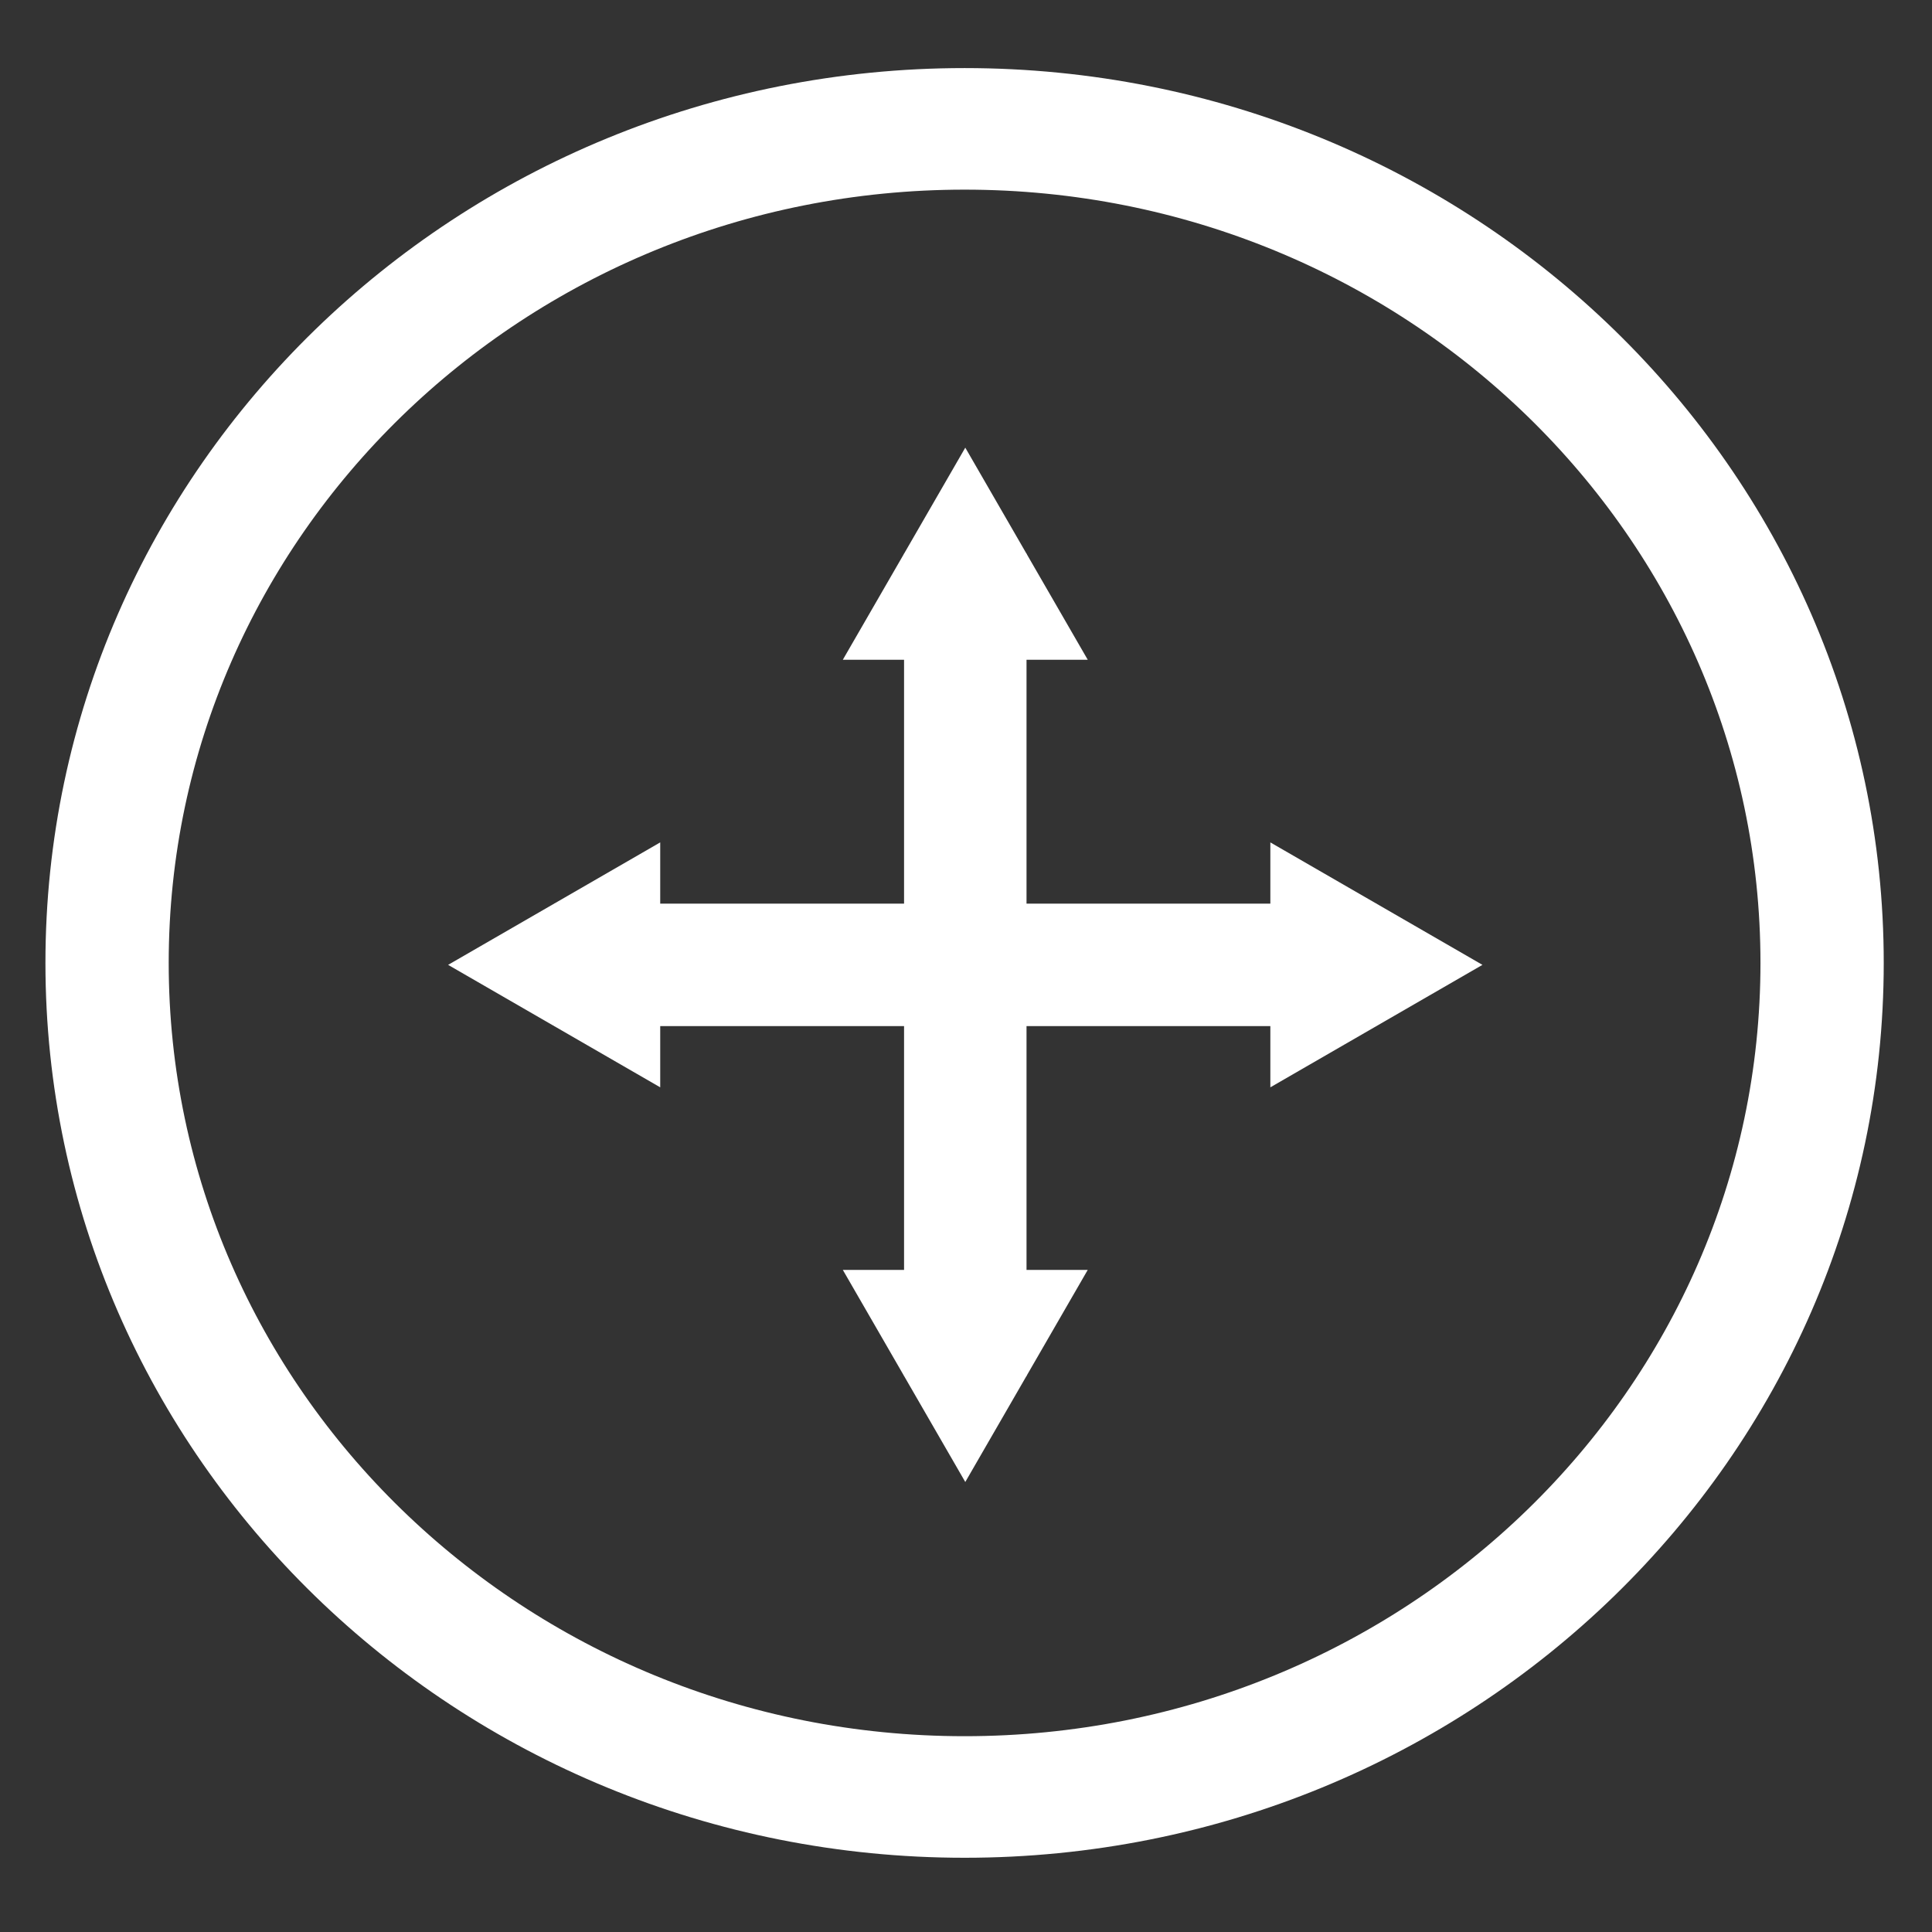 <?xml version="1.0" encoding="UTF-8" standalone="no"?>
<svg
   id="svg4776"
   viewBox="0 0 286.91 286.91"
   version="1.1"
   sodipodi:docname="sphere-grid.svg"
   inkscape:version="1.2.2 (732a01da63, 2022-12-09)"
   inkscape:export-filename="sphere-grid.png"
   inkscape:export-xdpi="113.76"
   inkscape:export-ydpi="113.76"
   xmlns:inkscape="http://www.inkscape.org/namespaces/inkscape"
   xmlns:sodipodi="http://sodipodi.sourceforge.net/DTD/sodipodi-0.dtd"
   xmlns="http://www.w3.org/2000/svg"
   xmlns:svg="http://www.w3.org/2000/svg"
   xmlns:rdf="http://www.w3.org/1999/02/22-rdf-syntax-ns#">
  <rect x="0" y="0" width="286.91" height="286.91" fill="#333333" stroke="none"/>
  <defs
     id="defs6235" />
  <sodipodi:namedview
     id="namedview6233"
     pagecolor="#505050"
     bordercolor="#ffffff"
     borderopacity="1"
     inkscape:showpageshadow="0"
     inkscape:pageopacity="0"
     inkscape:pagecheckerboard="1"
     inkscape:deskcolor="#505050"
     showgrid="false"
     inkscape:zoom="3.5795197"
     inkscape:cx="104.34361"
     inkscape:cy="129.34696"
     inkscape:window-width="2560"
     inkscape:window-height="1369"
     inkscape:window-x="-8"
     inkscape:window-y="-8"
     inkscape:window-maximized="1"
     inkscape:current-layer="g3885" />
  <g
     id="layer1"
     transform="translate(-231.54 -388.91)">
    <g
       id="g3885"
       stroke="#ffffff"
       transform="matrix(1.299,0,0,1.299,-30.327,-106.46)"
       fill="none">
      <path
         id="path2816"
         style="color:#000000"
         d="m 422.86,483.79 c 0,56.806 -46.69,102.86 -104.29,102.86 -57.595,0 -104.29,-46.051 -104.29,-102.86 0,-56.806 46.69,-102.86 104.29,-102.86 57.595,0 104.29,46.051 104.29,102.86 z"
         transform="matrix(0.94,0,0,0.927,12.409,42.957)"
         stroke-linecap="round"
         stroke-width="14.992" />
      <g
         id="g7131">
        <rect
           style="fill:#ffffff;stroke:#ffffff;stroke-width:0;stroke-linecap:round;stroke-linejoin:round"
           id="rect6889-4"
           width="94"
           height="14"
           x="444.648"
           y="-318.945"
           transform="rotate(90)" />
        <path
           sodipodi:type="star"
           style="fill:#ffffff;stroke:#ffffff;stroke-width:0;stroke-linecap:round;stroke-linejoin:round"
           id="path7017"
           inkscape:flatsided="true"
           sodipodi:sides="3"
           sodipodi:cx="34.362152"
           sodipodi:cy="-37.714558"
           sodipodi:r1="44.656811"
           sodipodi:r2="4.4656811"
           sodipodi:arg1="0.52359878"
           sodipodi:arg2="1.5707963"
           inkscape:rounded="0"
           inkscape:randomized="0"
           d="m 73.036,-15.386 -77.348,0 38.674,-66.985 z"
           transform="matrix(0.362,0,0,0.362,299.505,462.342)"
           inkscape:transform-center-y="-5.2512684"
           inkscape:transform-center-x="1.894021e-06" />
        <path
           sodipodi:type="star"
           style="fill:#ffffff;stroke:#ffffff;stroke-width:0;stroke-linecap:round;stroke-linejoin:round"
           id="path7017-2"
           inkscape:flatsided="true"
           sodipodi:sides="3"
           sodipodi:cx="34.362152"
           sodipodi:cy="-37.714558"
           sodipodi:r1="44.656811"
           sodipodi:r2="4.4656811"
           sodipodi:arg1="0.52359878"
           sodipodi:arg2="1.5707963"
           inkscape:rounded="0"
           inkscape:randomized="0"
           d="m 73.036,-15.386 -77.348,0 38.674,-66.985 z"
           transform="matrix(0.362,0,0,-0.362,299.505,520.954)"
           inkscape:transform-center-y="5.2512714"
           inkscape:transform-center-x="1.894021e-06" />
      </g>
      <g
         id="g7131-8"
         transform="rotate(90,311.942,491.65)">
        <rect
           style="fill:#ffffff;stroke:#ffffff;stroke-width:0;stroke-linecap:round;stroke-linejoin:round"
           id="rect6889-4-4"
           width="94"
           height="14"
           x="444.648"
           y="-318.945"
           transform="rotate(90)" />
        <path
           sodipodi:type="star"
           style="fill:#ffffff;stroke:#ffffff;stroke-width:0;stroke-linecap:round;stroke-linejoin:round"
           id="path7017-4"
           inkscape:flatsided="true"
           sodipodi:sides="3"
           sodipodi:cx="34.362152"
           sodipodi:cy="-37.714558"
           sodipodi:r1="44.656811"
           sodipodi:r2="4.4656811"
           sodipodi:arg1="0.52359878"
           sodipodi:arg2="1.5707963"
           inkscape:rounded="0"
           inkscape:randomized="0"
           d="m 73.036,-15.386 -77.348,0 38.674,-66.985 z"
           transform="matrix(0.362,0,0,0.362,299.505,462.342)"
           inkscape:transform-center-y="-5.2512684"
           inkscape:transform-center-x="1.894021e-06" />
        <path
           sodipodi:type="star"
           style="fill:#ffffff;stroke:#ffffff;stroke-width:0;stroke-linecap:round;stroke-linejoin:round"
           id="path7017-2-0"
           inkscape:flatsided="true"
           sodipodi:sides="3"
           sodipodi:cx="34.362152"
           sodipodi:cy="-37.714558"
           sodipodi:r1="44.656811"
           sodipodi:r2="4.4656811"
           sodipodi:arg1="0.52359878"
           sodipodi:arg2="1.5707963"
           inkscape:rounded="0"
           inkscape:randomized="0"
           d="m 73.036,-15.386 -77.348,0 38.674,-66.985 z"
           transform="matrix(0.362,0,0,-0.362,299.505,520.954)"
           inkscape:transform-center-y="5.2512714"
           inkscape:transform-center-x="1.894021e-06" />
      </g>
    </g>
  </g>
</svg>

